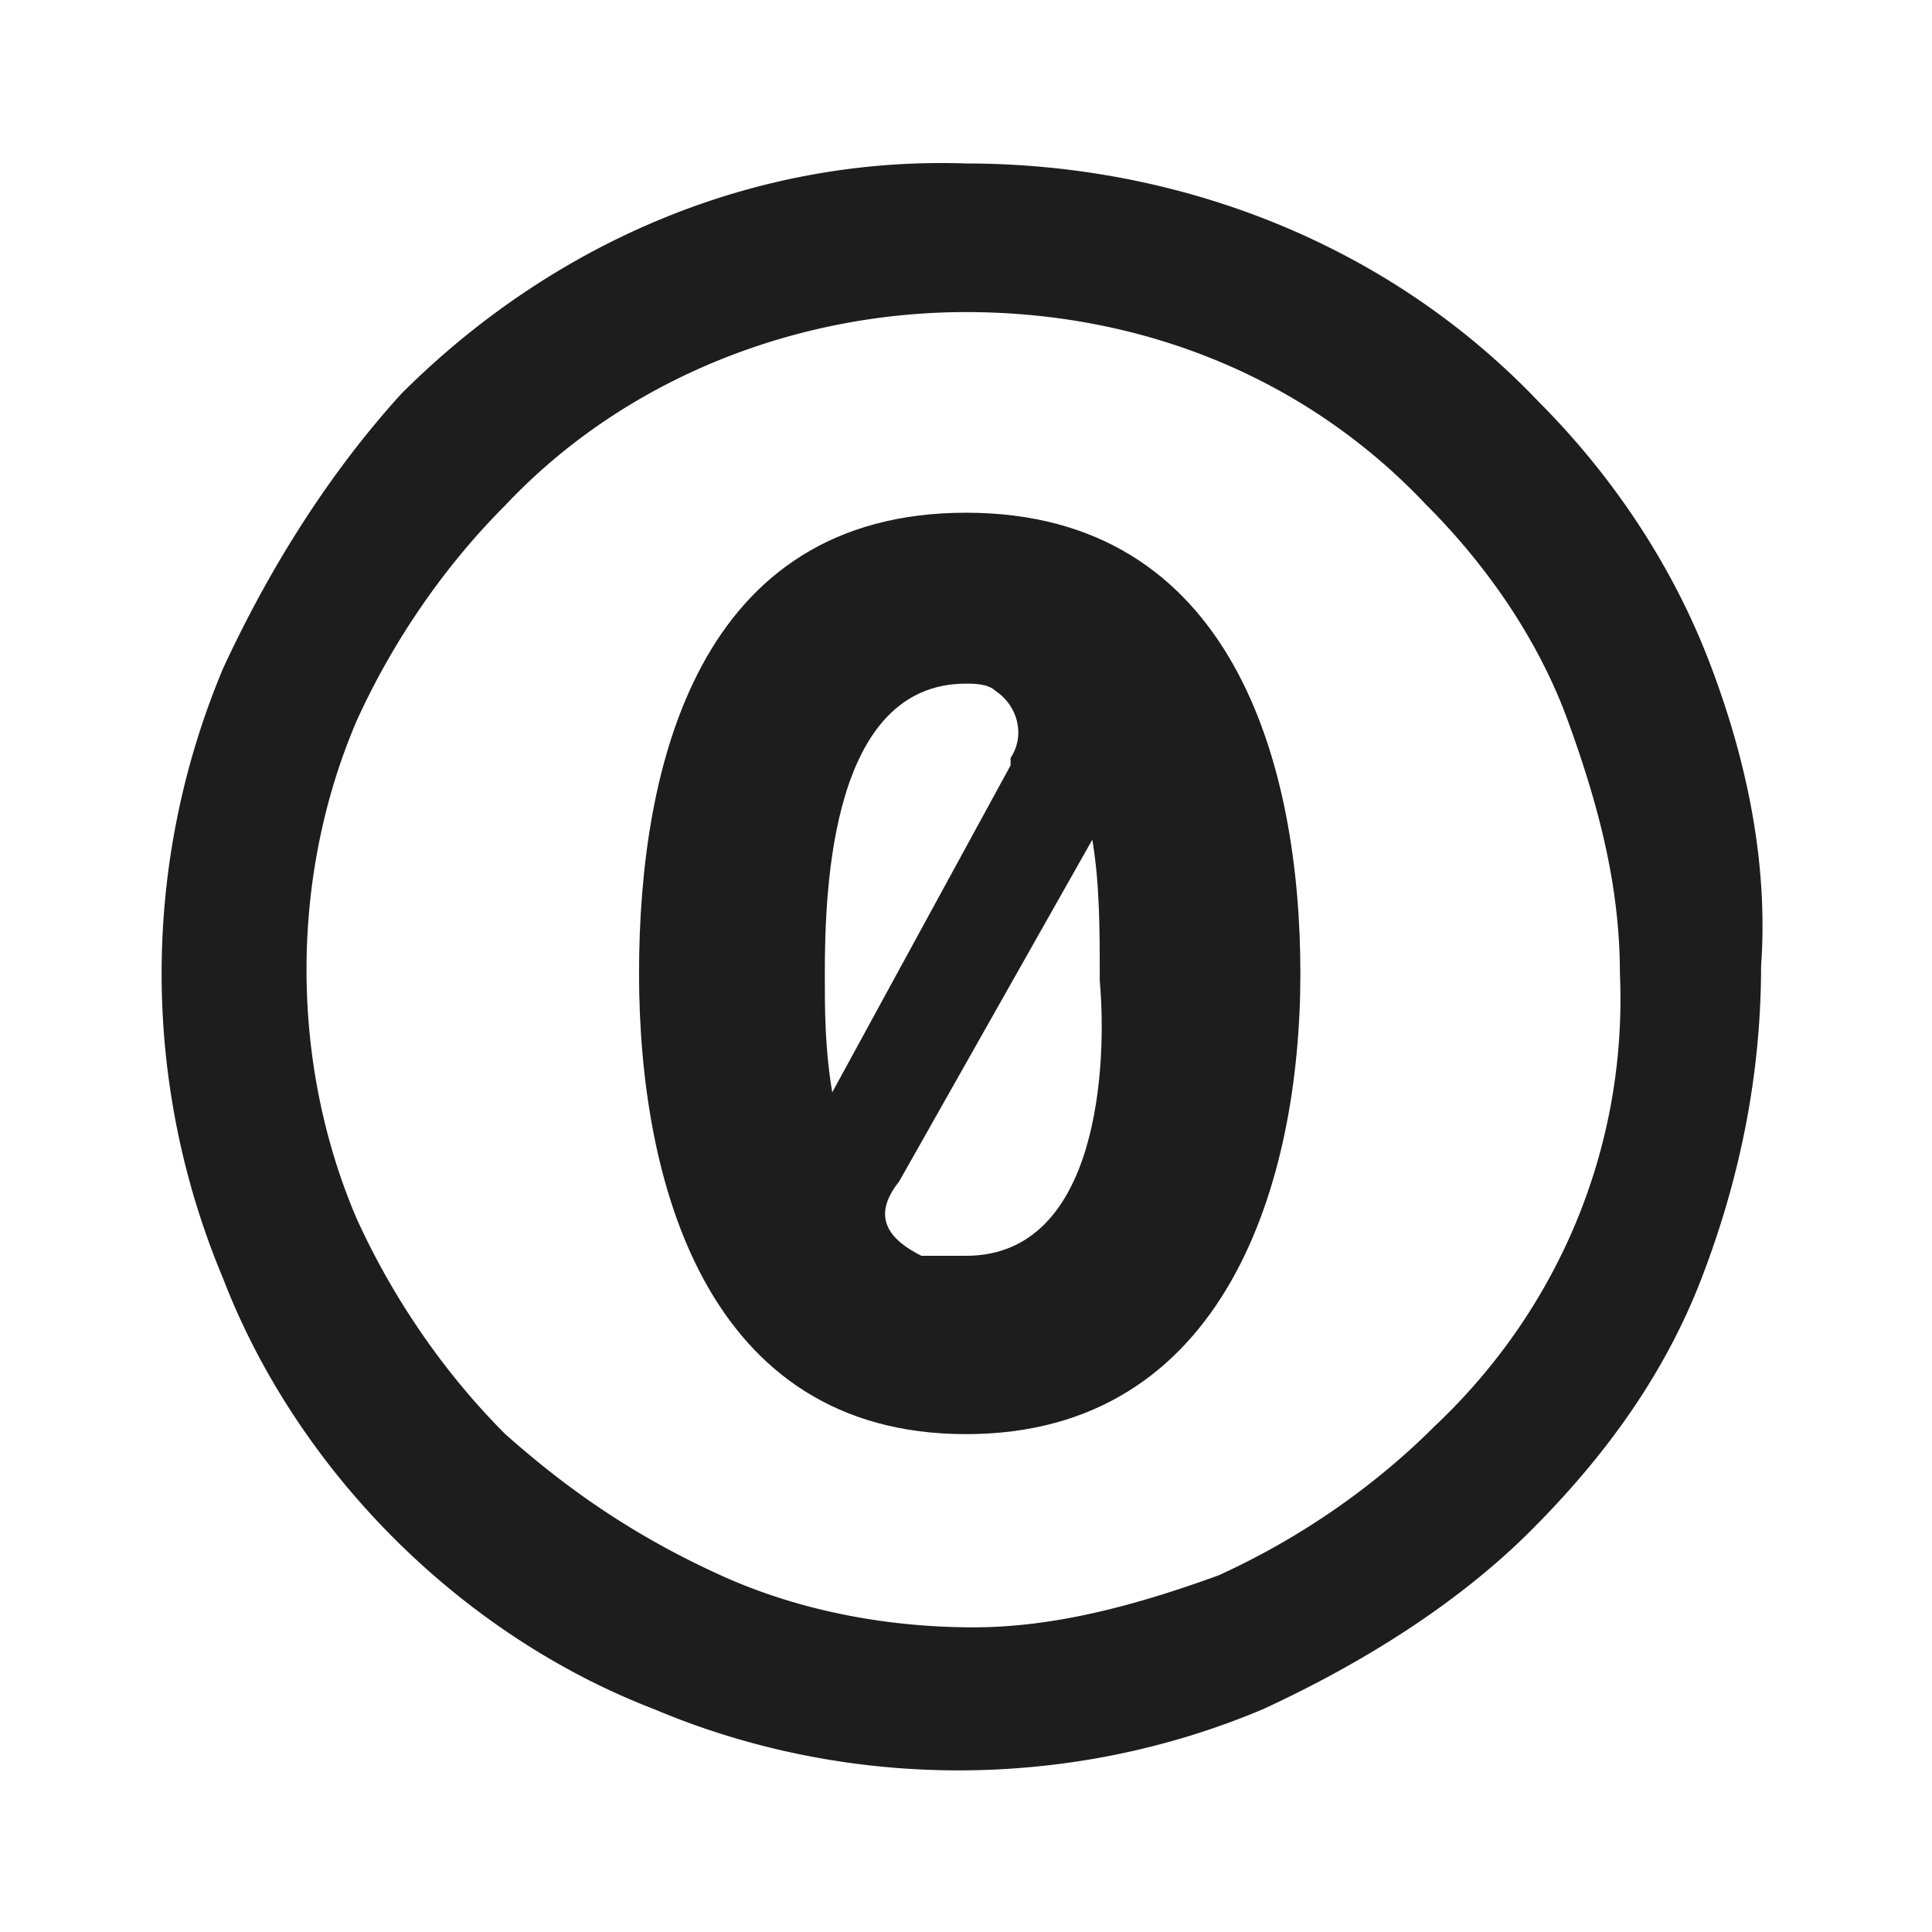 <svg viewBox="0 0 26 26"><path fill="#1d1d1d" class="icon__shape" d="M13 6.9c-3.6 0-4.4 3.4-4.4 6.2s.9 6.2 4.4 6.2 4.5-3.4 4.5-6.2-.9-6.2-4.5-6.2zm-1.9 6.2c0-1.2.1-3.9 1.9-3.9.1 0 .3 0 .4.1.3.2.4.6.2.9v.1l-2.4 4.4c-.1-.6-.1-1.1-.1-1.6zm1.9 3.8h-.6c-.4-.2-.7-.5-.3-1l2.6-4.6c.1.6.1 1.2.1 1.9.1 1.1 0 3.7-1.8 3.7z"/><path fill="#1d1d1d" class="icon__shape" d="M23 8.9c-.5-1.3-1.3-2.5-2.3-3.5-2-2.1-4.8-3.2-7.7-3.2-2.9-.1-5.6 1.1-7.6 3.1C4.4 6.4 3.6 7.7 3 9a10.6 10.6 0 0 0 0 8.2c.5 1.3 1.3 2.5 2.3 3.5 1 1 2.2 1.8 3.5 2.3 2.6 1.1 5.6 1.1 8.2 0 1.3-.6 2.6-1.4 3.6-2.4s1.8-2.1 2.3-3.4c.5-1.3.8-2.7.8-4.2.1-1.4-.2-2.8-.7-4.1zm-3.7 10.3c-.8.8-1.8 1.5-2.9 2-1.1.4-2.2.7-3.3.7-1.1 0-2.3-.2-3.4-.7-1.1-.5-2-1.1-2.9-1.9-.8-.8-1.5-1.8-2-2.9-.9-2.1-.9-4.6 0-6.7.5-1.1 1.2-2.1 2-2.9 1.6-1.7 3.9-2.6 6.2-2.6 2.4 0 4.6.9 6.2 2.6.8.8 1.5 1.8 1.9 2.9.4 1.1.7 2.2.7 3.4.1 2.3-.8 4.5-2.5 6.1z"/></svg>